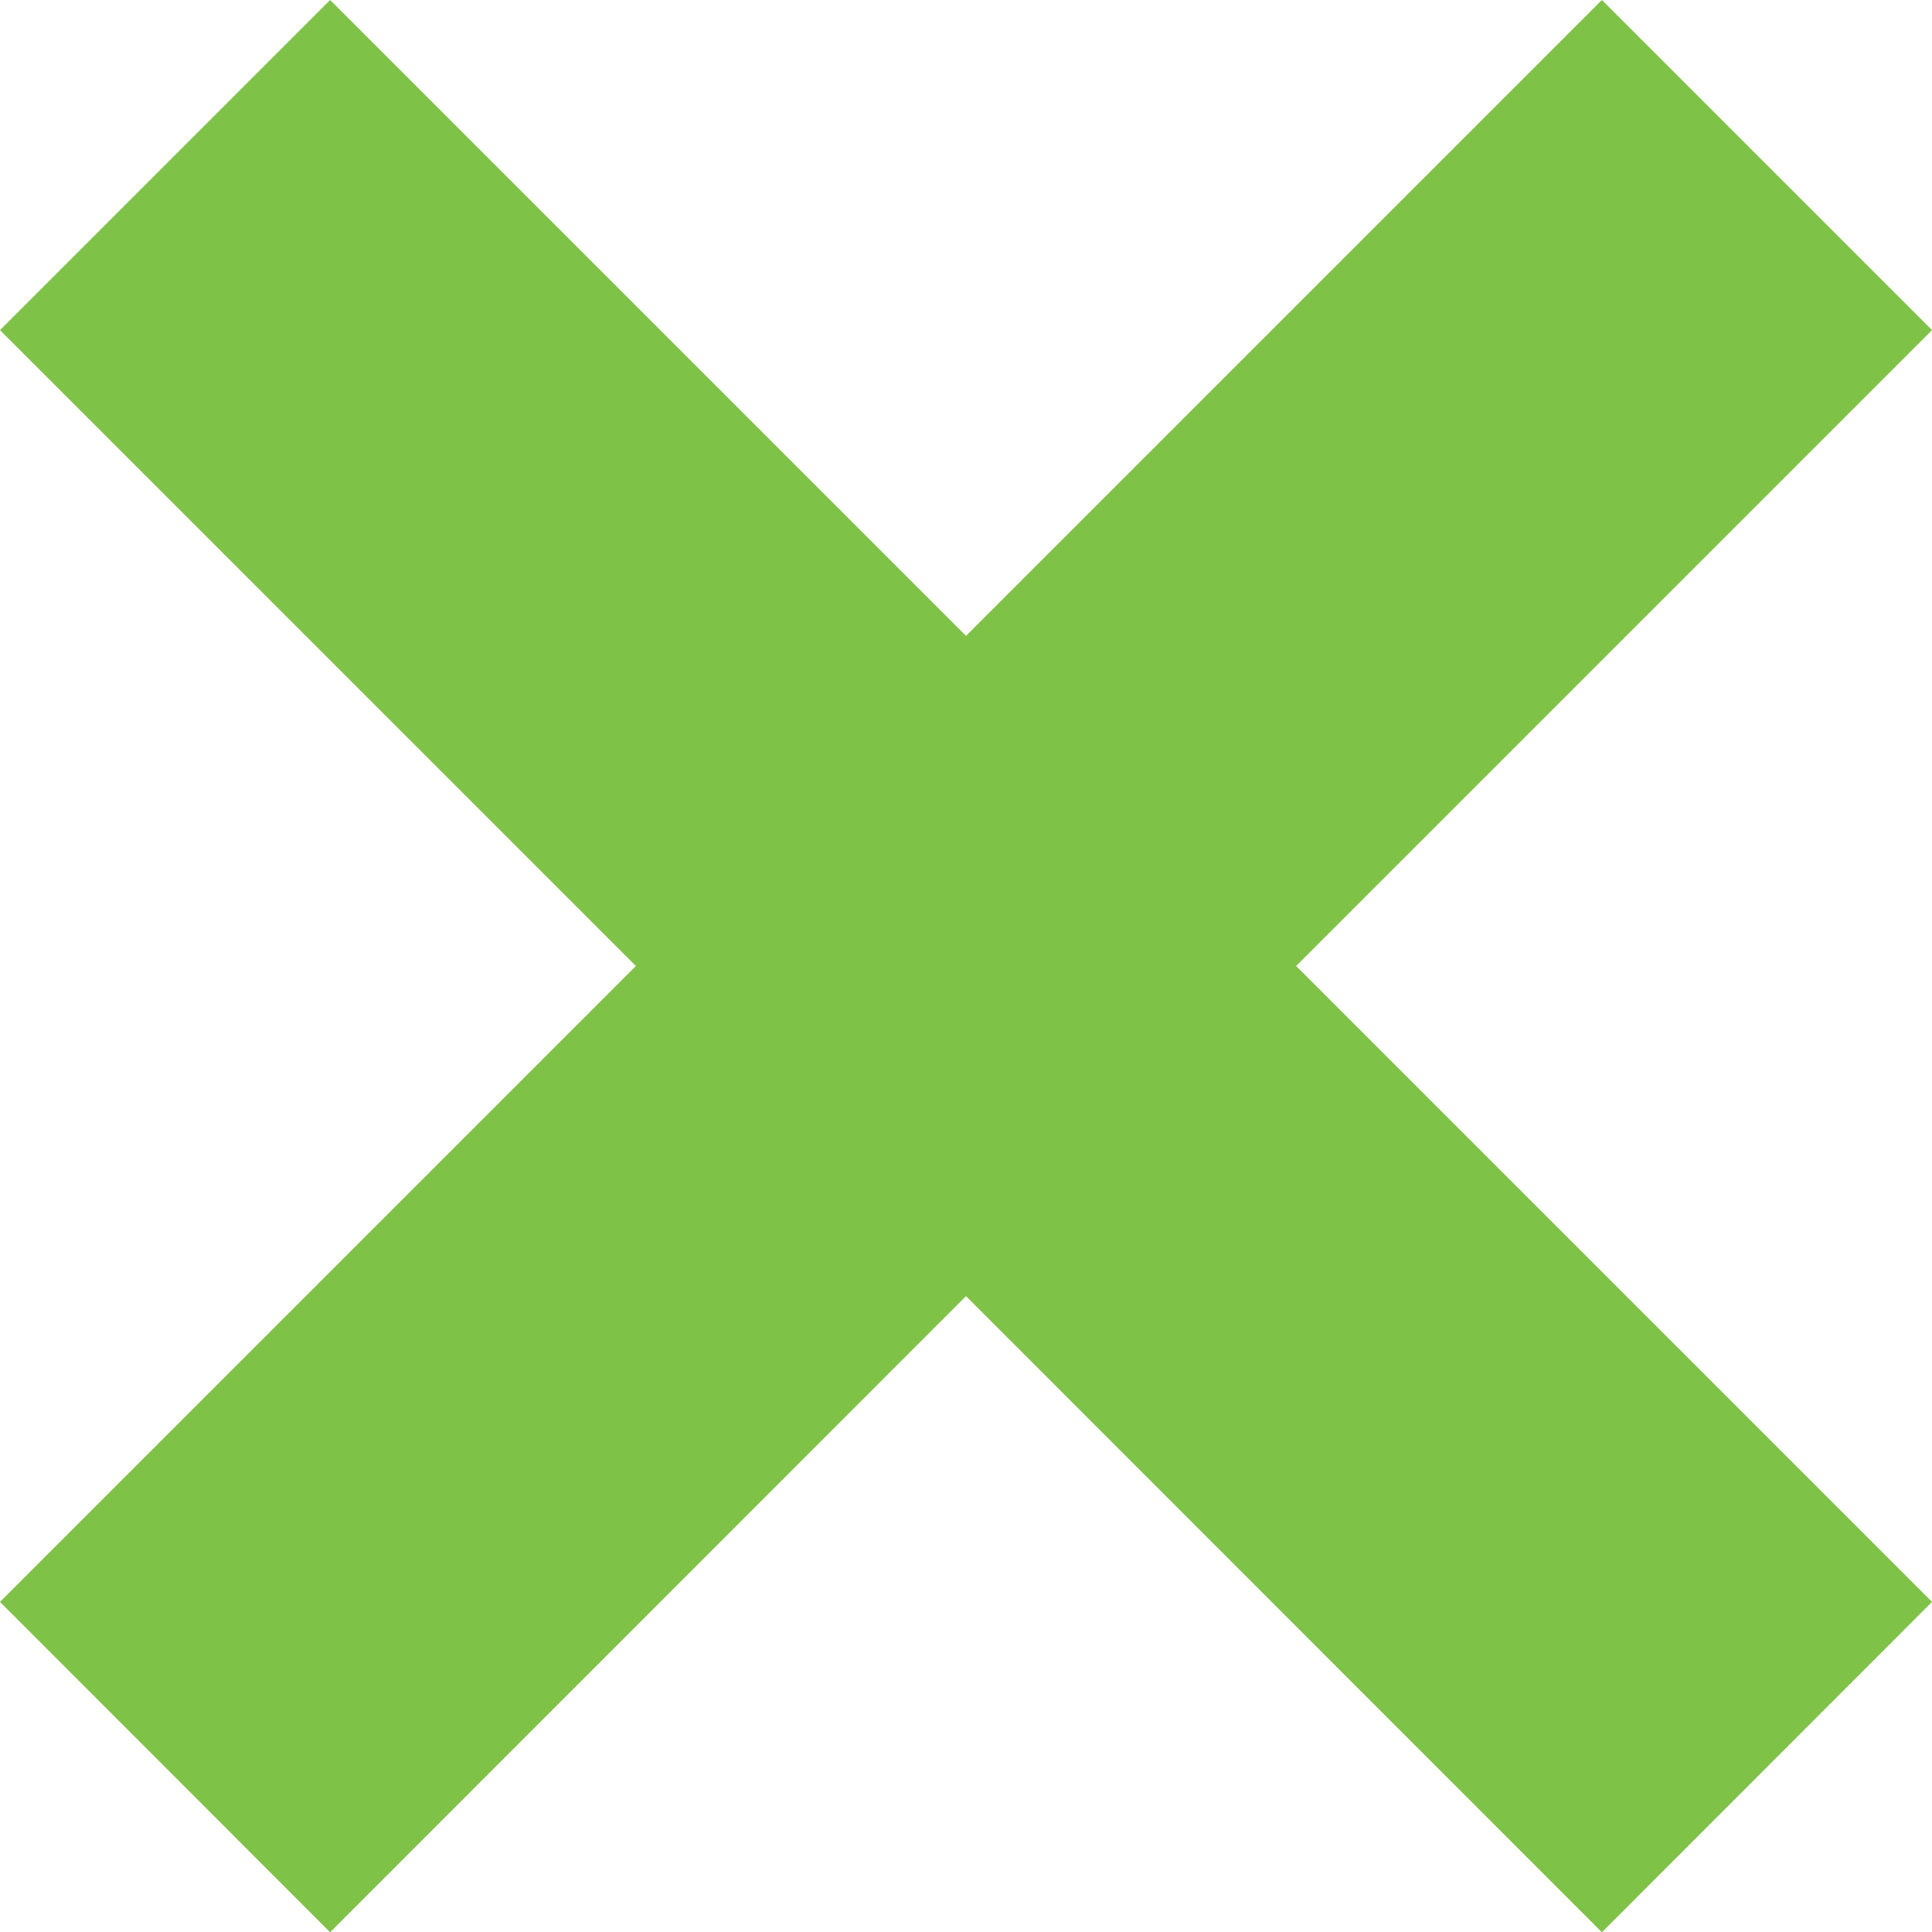 <svg xmlns="http://www.w3.org/2000/svg" viewBox="0 0 78.66 78.67"><defs><style>.cls-1{fill:#7ec247;}</style></defs><g id="OBJECTS"><path class="cls-1" d="M65.22,78.67,39.33,52.77,13.44,78.67,0,65.22,25.89,39.33,0,13.44,13.44,0,39.33,25.89,65.22,0,78.66,13.44,52.77,39.33,78.66,65.22Z"/></g></svg>
